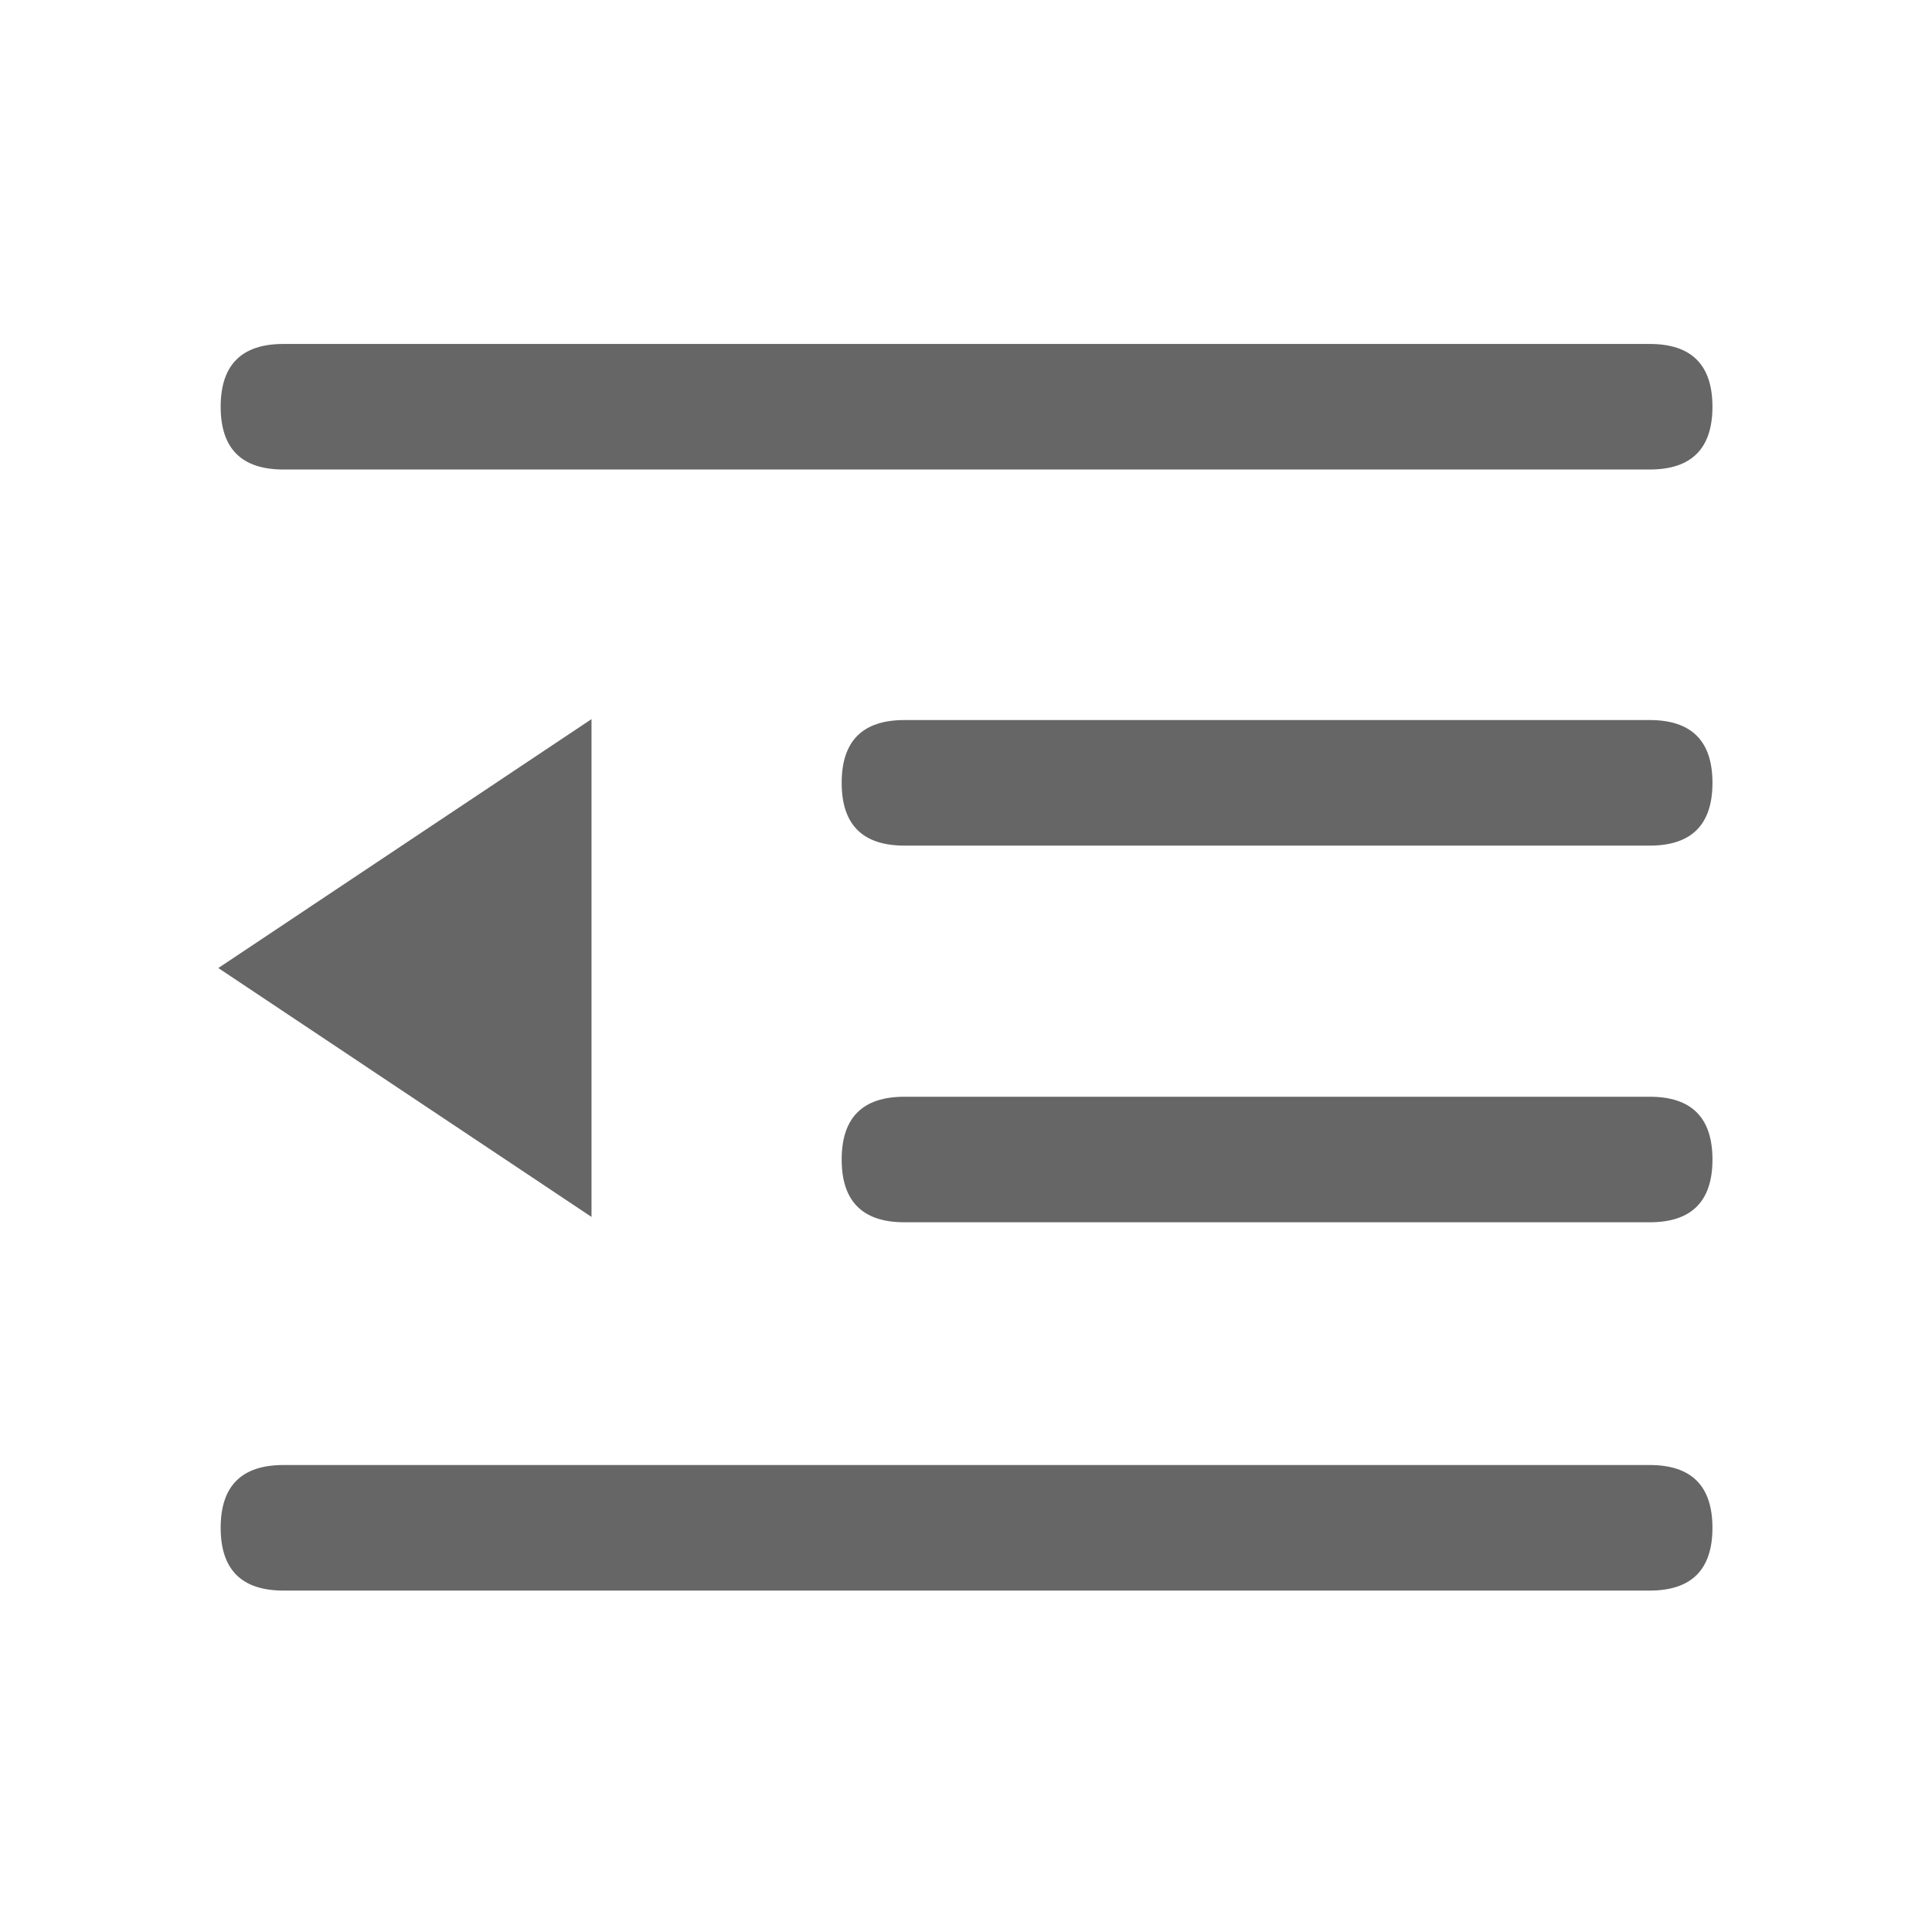 <?xml version="1.0" standalone="no"?><!DOCTYPE svg PUBLIC "-//W3C//DTD SVG 1.1//EN" "http://www.w3.org/Graphics/SVG/1.1/DTD/svg11.dtd"><svg t="1697435176173" class="icon" viewBox="0 0 1024 1024" version="1.1" xmlns="http://www.w3.org/2000/svg" p-id="1505" width="20" height="20" xmlns:xlink="http://www.w3.org/1999/xlink"><path d="M150.232 182.303h724.127c22.181 0 33.272 11.091 33.272 33.272 0 22.188-11.091 33.279-33.272 33.279H150.232c-22.181 0-33.272-11.091-33.272-33.279C116.96 193.394 128.05 182.303 150.232 182.303z m0 0M150.232 776.489h724.127c22.181 0 33.272 11.096 33.272 33.277s-11.091 33.272-33.272 33.272H150.232c-22.181 0-33.272-11.091-33.272-33.272s11.091-33.277 33.272-33.277z m0 0M479.383 381.642H874.369c22.181 0 33.272 11.091 33.272 33.272 0 22.187-11.091 33.277-33.272 33.277H479.383c-22.187 0-33.277-11.091-33.277-33.277 0-22.181 11.091-33.272 33.277-33.272z m0 0M479.383 581.293H874.369c22.181 0 33.272 11.091 33.272 33.272s-11.091 33.271-33.272 33.271H479.383c-22.187 0-33.277-11.089-33.277-33.271s11.091-33.272 33.277-33.272z m0 0M115.717 513.076l197.797 131.919V381.157L115.717 513.076z m0 0" fill="#666666" p-id="1506"></path></svg>